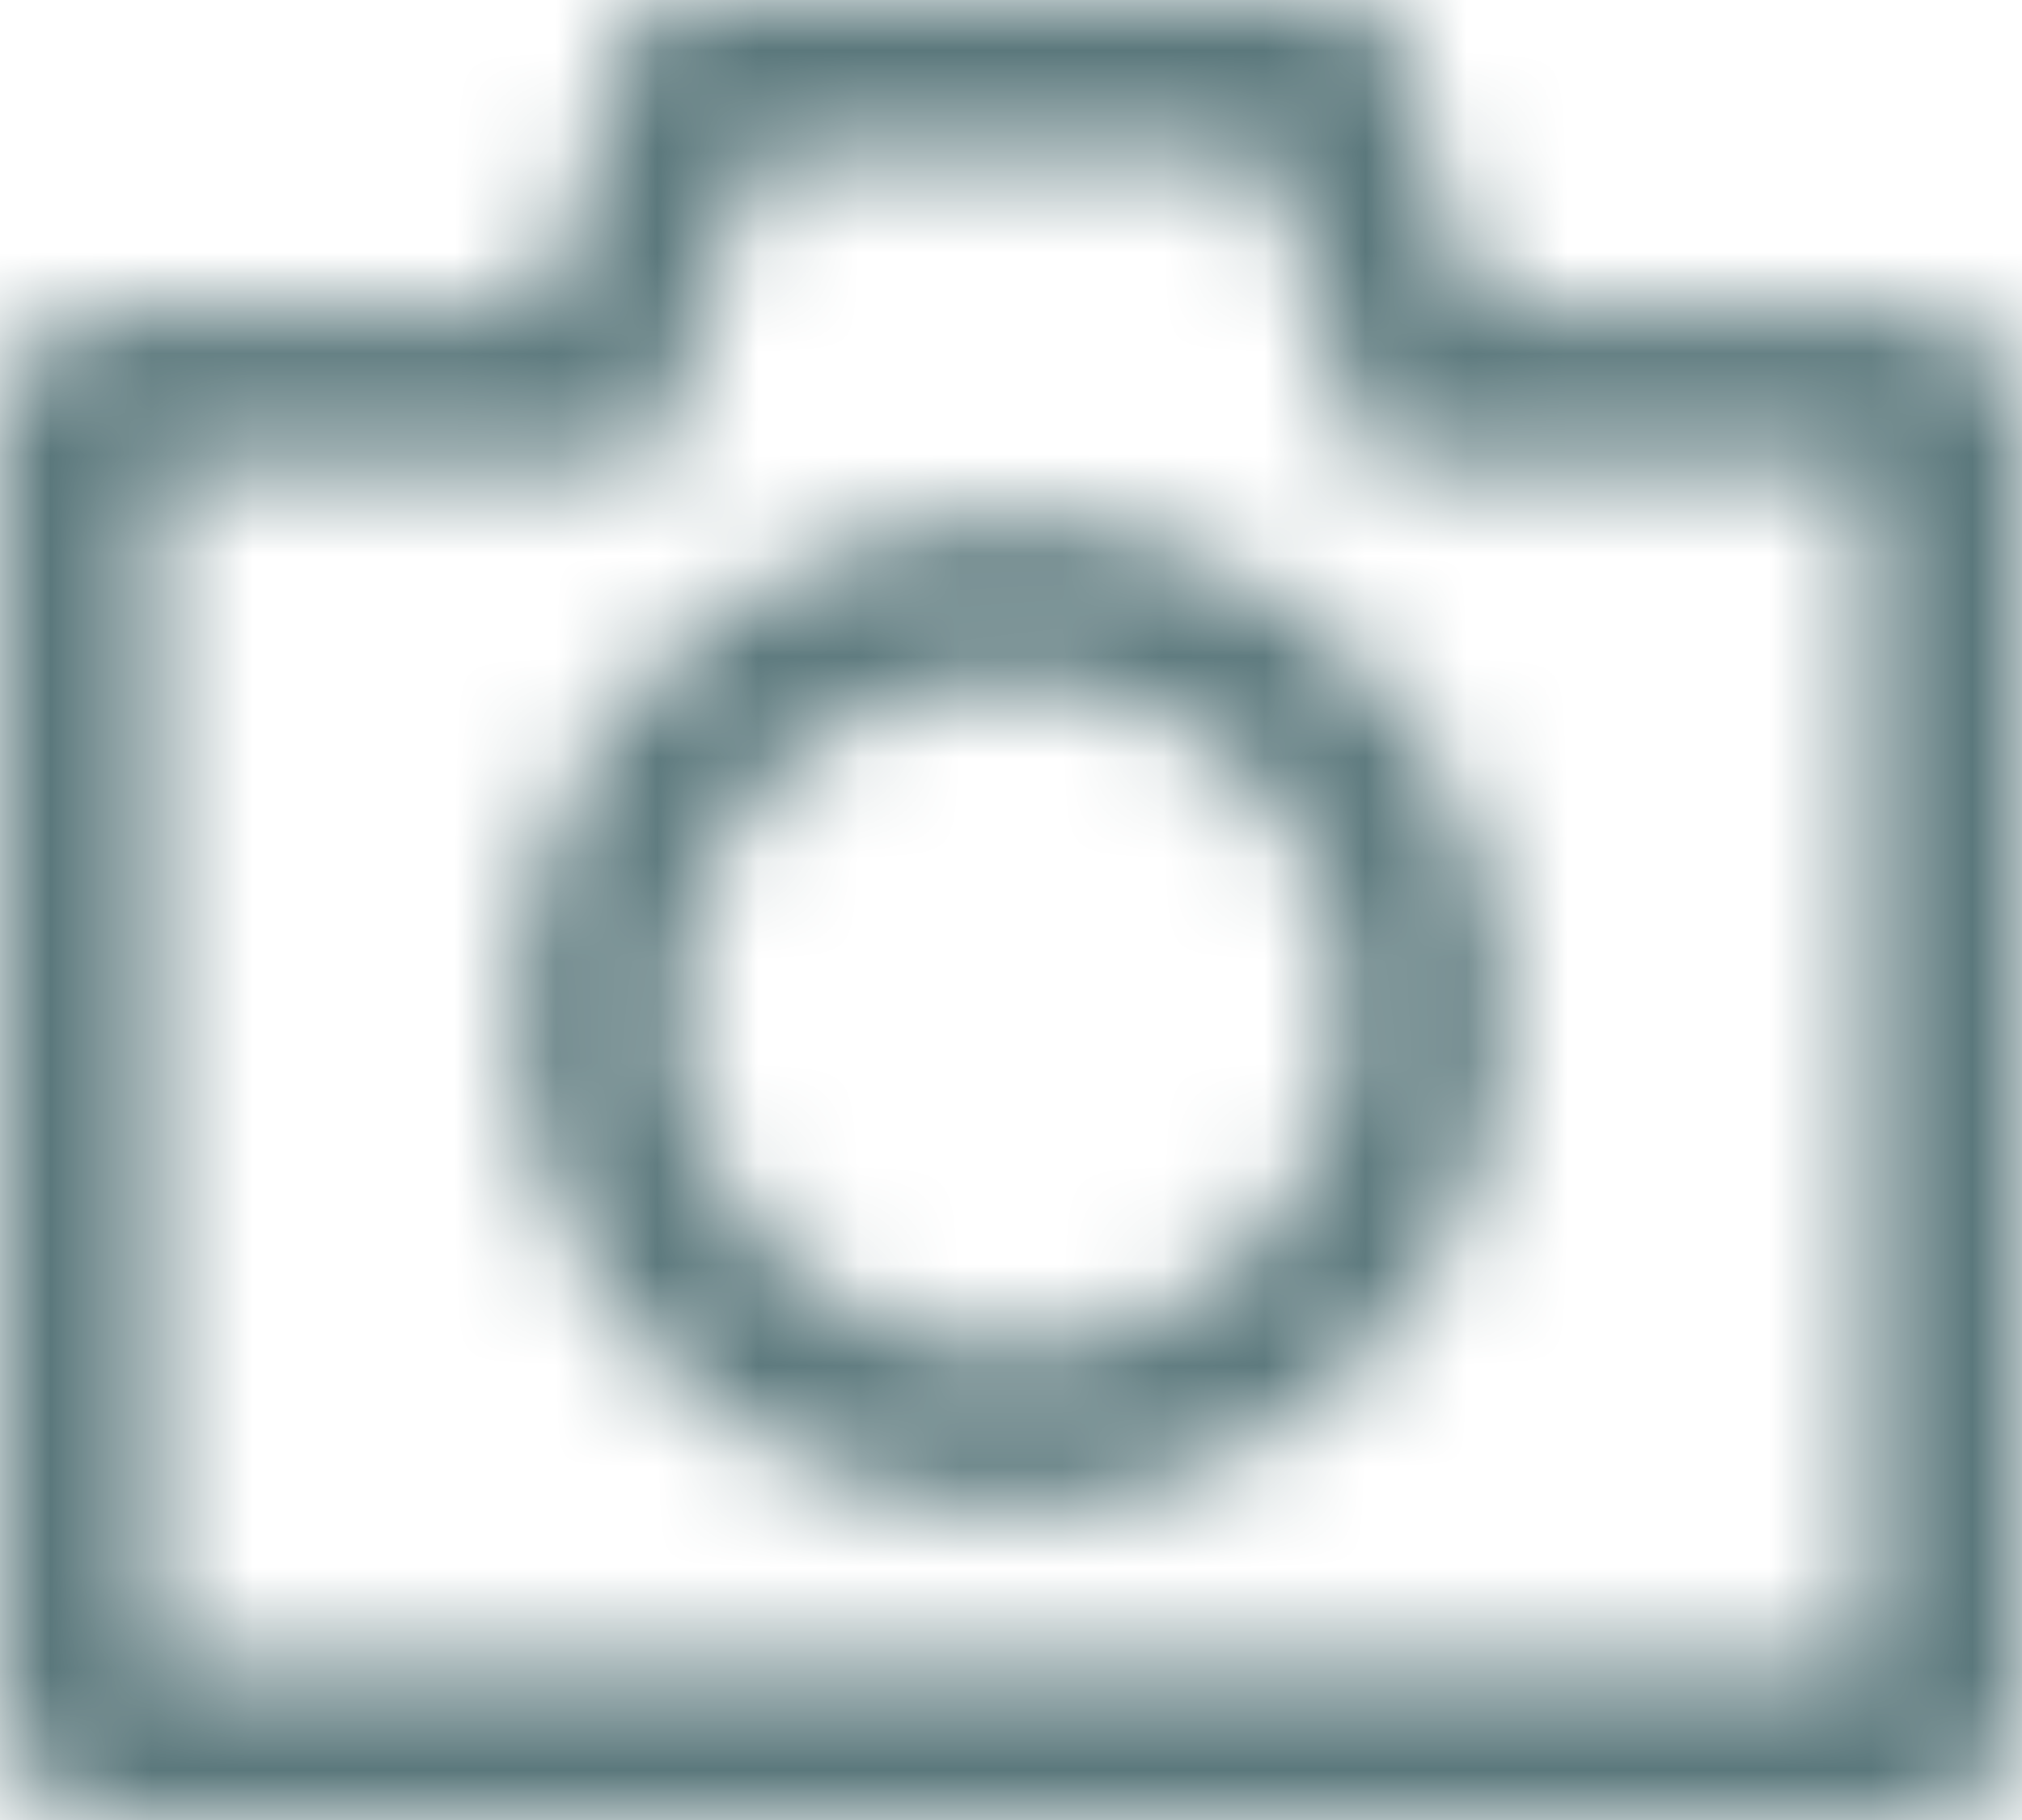 <svg xmlns="http://www.w3.org/2000/svg" xmlns:xlink="http://www.w3.org/1999/xlink" width="20" height="18" viewBox="0 0 20 18">
    <defs>
        <path id="1czc4d2gna" d="M13.631 0l1.026 3.086h4.574l.769.771V17.23l-.77.771H.77L0 17.229V3.857l.77-.771h4.573L6.37 0h7.262zm-1.108 1.543H7.477L6.452 4.629H1.539v11.828h16.923V4.63h-4.914l-1.025-3.086zM10 5.143c2.686 0 4.872 2.192 4.872 4.886S12.686 14.914 10 14.914s-4.872-2.191-4.872-4.885S7.314 5.143 10 5.143zm0 1.543c-1.838 0-3.333 1.5-3.333 3.343S8.162 13.37 10 13.37s3.333-1.5 3.333-3.342c0-1.844-1.495-3.343-3.333-3.343z"/>
    </defs>
    <g fill="none" fill-rule="evenodd">
        <mask id="1nlerm010b" fill="#fff">
            <use xlink:href="#1czc4d2gna"/>
        </mask>
        <path fill="#5B787C" d="M-5 -5L25 -5 25 23 -5 23z" mask="url(#1nlerm010b)"/>
    </g>
</svg>
